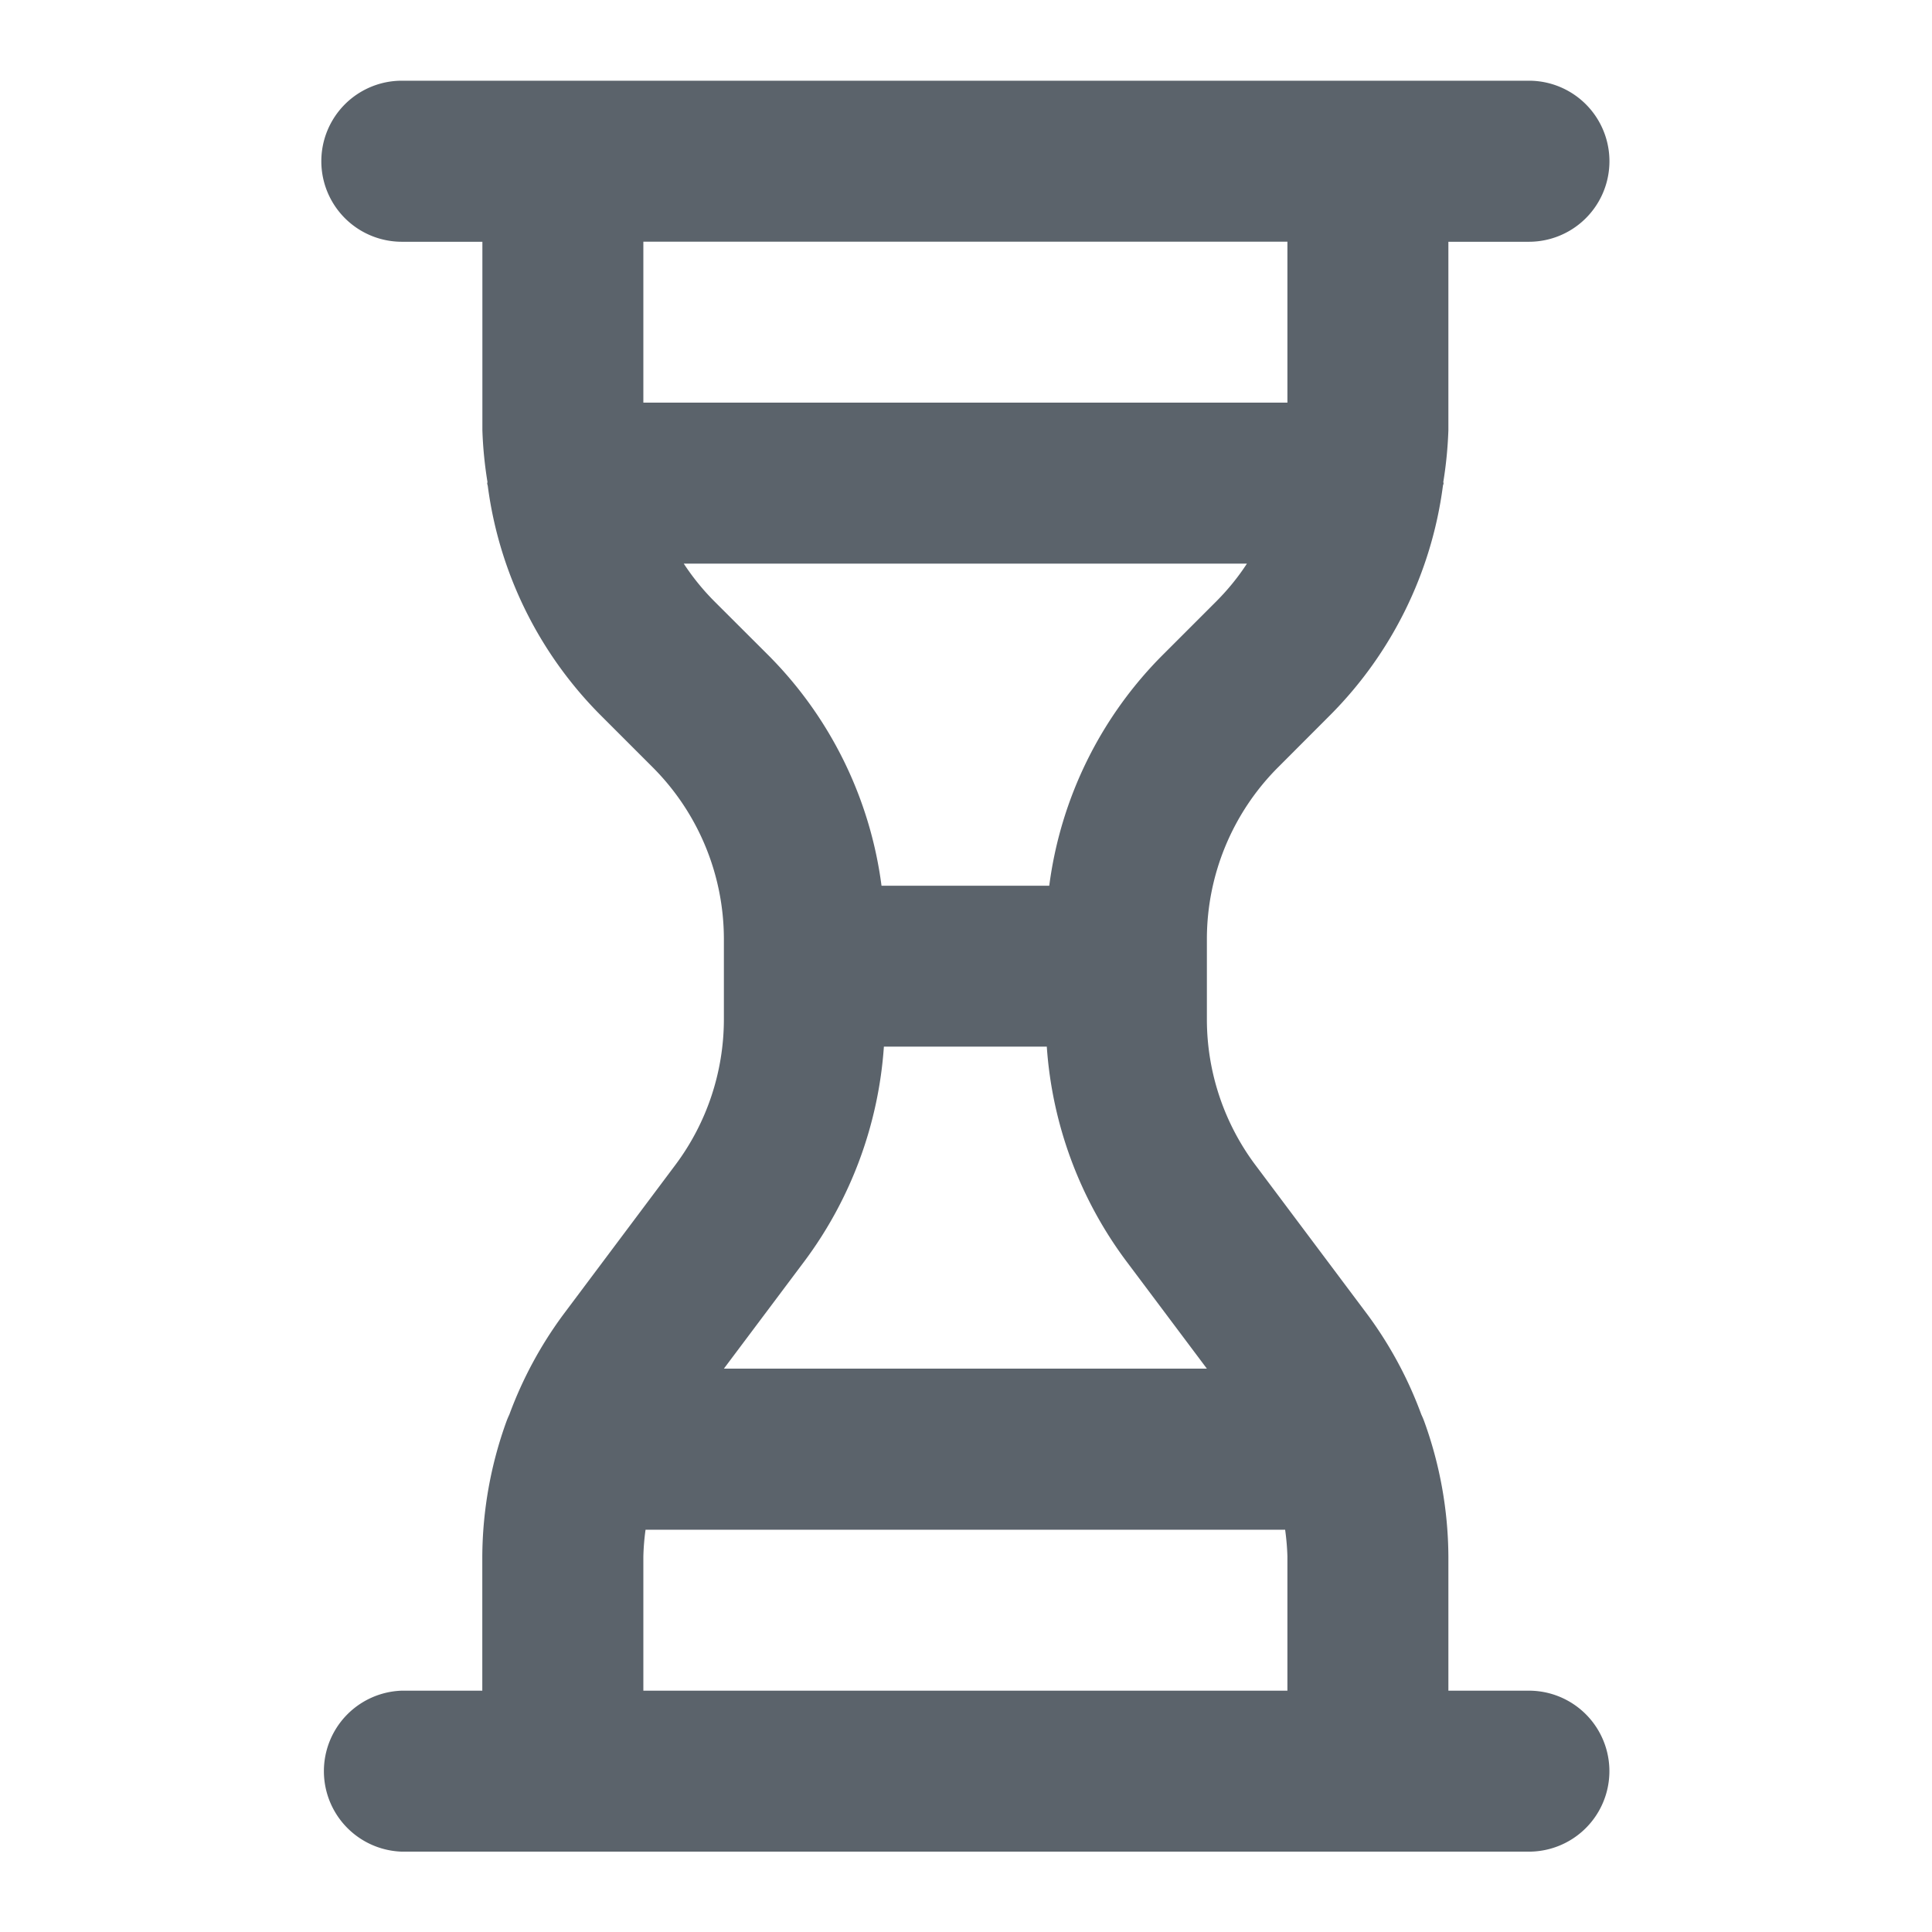 <svg width="22" height="22" fill="none" xmlns="http://www.w3.org/2000/svg"><path d="M17.41 19.252h-.917v-1.528a4.58 4.58 0 00-.275-1.538.882.882 0 00-.033-.078 4.564 4.564 0 00-.609-1.133l-1.283-1.712a2.77 2.77 0 01-.55-1.65v-.926a2.77 2.77 0 01.805-1.944l.602-.603a4.534 4.534 0 001.28-2.602c0-.012.008-.023.008-.037l-.003-.012c.032-.195.051-.392.058-.59V2.753h.917a.917.917 0 000-1.834H4.576a.917.917 0 100 1.834h.917V4.9a4.6 4.6 0 00.058.589l-.003.013c0 .013.006.024.007.036.13.984.58 1.898 1.28 2.602l.602.602a2.77 2.77 0 01.806 1.944v.926a2.77 2.77 0 01-.55 1.65L6.41 14.975a4.575 4.575 0 00-.61 1.133.917.917 0 00-.033.078 4.587 4.587 0 00-.275 1.538v1.528h-.917a.917.917 0 000 1.833H17.41a.916.916 0 100-1.833zM7.326 4.585V2.752h7.334v1.833H7.326zm.805 2.259a2.723 2.723 0 01-.345-.426h6.413c-.1.154-.216.296-.345.426l-.602.602a4.547 4.547 0 00-1.304 2.64h-1.91c-.13-1-.589-1.93-1.304-2.64l-.603-.602zm1.029 7.518c.53-.71.844-1.559.905-2.444h1.855a4.61 4.61 0 00.906 2.444l.917 1.223h-5.5l.917-1.223zm5.5 4.89H7.326v-1.528a2.71 2.71 0 01.025-.305h7.283c.014.1.023.203.026.305v1.528z" fill="#5B636B"/></svg>